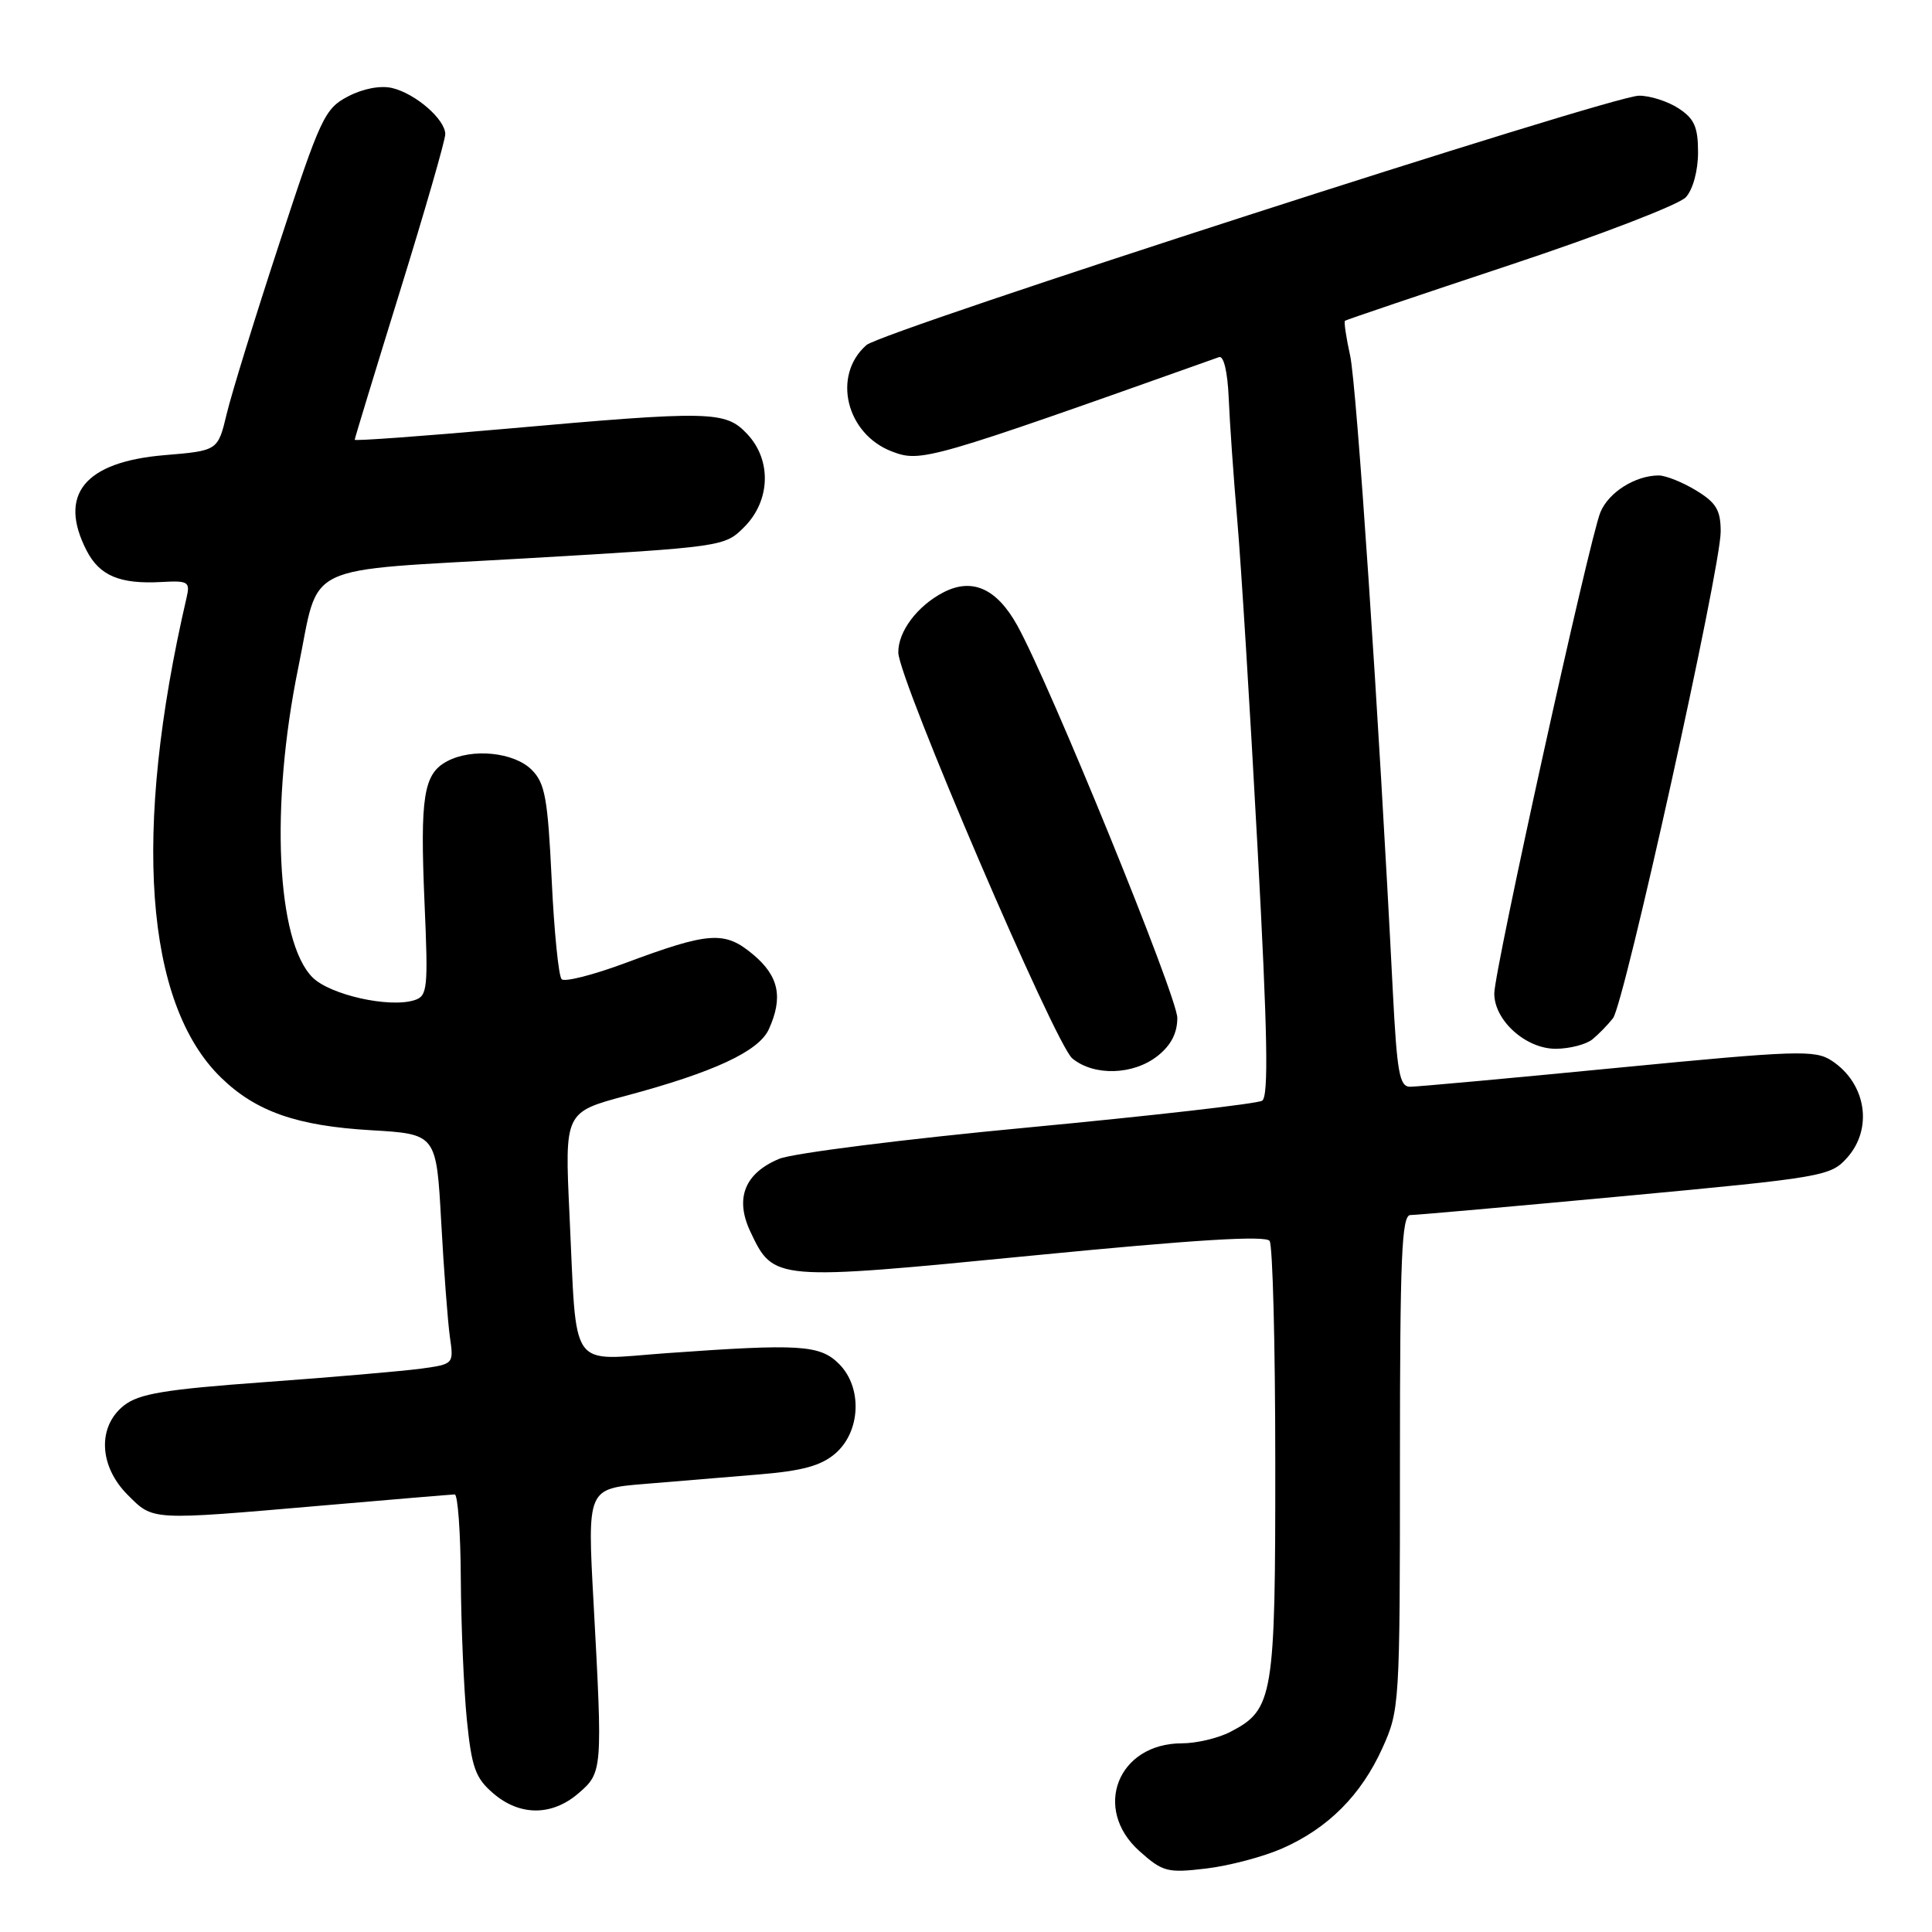 <?xml version="1.0" encoding="UTF-8" standalone="no"?>
<!DOCTYPE svg PUBLIC "-//W3C//DTD SVG 1.1//EN" "http://www.w3.org/Graphics/SVG/1.1/DTD/svg11.dtd" >
<svg xmlns="http://www.w3.org/2000/svg" xmlns:xlink="http://www.w3.org/1999/xlink" version="1.1" viewBox="0 0 256 256">
 <g >
 <path fill="currentColor"
d=" M 169.92 244.92 C 175.99 242.24 180.36 237.86 183.18 231.62 C 185.45 226.60 185.50 225.85 185.50 193.75 C 185.50 166.45 185.73 161.00 186.89 161.00 C 187.66 161.00 200.48 159.86 215.39 158.47 C 241.61 156.02 242.57 155.85 244.75 153.41 C 248.23 149.52 247.27 143.53 242.70 140.54 C 240.50 139.10 238.11 139.18 214.40 141.48 C 200.16 142.87 187.76 144.00 186.85 144.00 C 185.44 144.00 185.11 142.17 184.55 131.25 C 182.71 94.84 179.76 50.98 178.90 47.12 C 178.37 44.71 178.06 42.63 178.22 42.50 C 178.37 42.38 188.24 39.04 200.14 35.09 C 212.04 31.14 222.50 27.11 223.39 26.13 C 224.33 25.09 225.00 22.61 225.00 20.19 C 225.00 16.84 224.51 15.72 222.42 14.36 C 221.00 13.43 218.64 12.67 217.17 12.68 C 213.50 12.70 116.91 43.88 114.81 45.72 C 110.23 49.73 112.10 57.51 118.20 59.83 C 122.05 61.29 122.99 61.02 161.53 47.32 C 162.15 47.10 162.66 49.27 162.81 52.73 C 162.94 55.90 163.45 63.22 163.95 69.00 C 164.45 74.78 165.66 94.27 166.63 112.32 C 167.97 137.11 168.11 145.31 167.24 145.85 C 166.60 146.25 152.67 147.84 136.29 149.39 C 119.90 150.93 105.04 152.81 103.25 153.55 C 98.66 155.46 97.34 158.80 99.44 163.23 C 102.52 169.72 102.55 169.72 136.78 166.37 C 158.24 164.27 167.72 163.68 168.23 164.43 C 168.64 165.02 168.98 178.23 168.98 193.80 C 169.00 224.90 168.73 226.54 163.03 229.48 C 161.42 230.32 158.53 231.00 156.61 231.00 C 148.12 231.00 144.71 239.67 150.98 245.28 C 154.07 248.04 154.68 248.20 159.82 247.59 C 162.86 247.23 167.40 246.03 169.92 244.92 Z  M 76.64 237.63 C 79.84 234.88 79.86 234.62 78.65 212.38 C 77.82 197.25 77.82 197.25 85.41 196.63 C 89.58 196.28 96.42 195.72 100.59 195.37 C 106.30 194.90 108.80 194.22 110.68 192.60 C 114.05 189.70 114.30 183.85 111.18 180.73 C 108.64 178.20 106.04 178.03 88.34 179.30 C 75.20 180.24 76.47 182.06 75.46 160.94 C 74.82 147.37 74.82 147.37 82.96 145.19 C 94.57 142.08 100.54 139.31 101.87 136.39 C 103.79 132.17 103.21 129.35 99.82 126.50 C 96.03 123.31 94.01 123.45 82.82 127.62 C 78.60 129.19 74.82 130.15 74.42 129.75 C 74.02 129.35 73.42 123.41 73.10 116.54 C 72.58 105.75 72.22 103.77 70.45 102.00 C 68.10 99.66 62.55 99.10 59.23 100.88 C 56.12 102.54 55.65 105.54 56.25 119.59 C 56.75 131.05 56.65 131.98 54.91 132.53 C 51.58 133.59 43.74 131.83 41.41 129.51 C 36.62 124.71 35.79 106.68 39.52 88.48 C 42.43 74.30 39.43 75.74 69.76 73.98 C 95.76 72.47 96.02 72.43 98.59 69.86 C 102.09 66.37 102.28 60.99 99.02 57.52 C 96.12 54.43 94.30 54.39 66.75 56.84 C 55.89 57.80 47.00 58.45 47.00 58.27 C 47.00 58.10 49.70 49.24 53.00 38.58 C 56.30 27.93 59.00 18.57 59.00 17.78 C 59.00 15.82 55.05 12.39 51.95 11.66 C 50.40 11.30 48.09 11.74 46.11 12.78 C 43.02 14.39 42.47 15.58 37.02 32.23 C 33.82 41.98 30.68 52.15 30.04 54.84 C 28.87 59.72 28.87 59.72 21.80 60.31 C 11.19 61.20 7.65 65.55 11.49 72.98 C 13.20 76.29 15.89 77.42 21.38 77.12 C 24.95 76.92 25.21 77.08 24.72 79.20 C 17.52 110.24 19.17 133.00 29.32 142.82 C 33.94 147.30 39.37 149.19 49.16 149.76 C 57.82 150.27 57.82 150.27 58.46 161.88 C 58.81 168.27 59.33 175.13 59.61 177.13 C 60.13 180.75 60.13 180.75 55.82 181.35 C 53.44 181.67 44.16 182.48 35.18 183.13 C 21.82 184.10 18.42 184.67 16.43 186.23 C 12.89 189.02 13.10 194.26 16.92 198.08 C 20.34 201.50 19.80 201.47 42.50 199.51 C 51.85 198.70 59.84 198.03 60.25 198.02 C 60.66 198.01 61.03 203.06 61.06 209.25 C 61.10 215.44 61.46 223.82 61.86 227.88 C 62.50 234.21 62.99 235.60 65.36 237.63 C 68.87 240.65 73.13 240.65 76.64 237.63 Z  M 153.37 139.93 C 155.16 138.52 156.00 136.90 156.00 134.88 C 156.00 132.06 139.09 90.59 134.78 82.85 C 132.06 77.97 128.82 76.52 125.01 78.49 C 121.54 80.29 118.99 83.69 119.03 86.47 C 119.08 90.02 139.82 138.39 142.09 140.25 C 144.96 142.61 150.15 142.46 153.37 139.93 Z  M 211.00 137.72 C 211.82 137.05 213.05 135.79 213.73 134.92 C 215.23 133.00 228.00 75.31 228.00 70.45 C 228.00 67.60 227.41 66.61 224.75 64.99 C 222.96 63.90 220.73 63.01 219.80 63.00 C 216.69 63.00 213.15 65.23 212.06 67.88 C 210.60 71.43 198.00 128.58 198.00 131.65 C 198.00 135.24 202.22 139.01 206.20 138.97 C 208.02 138.95 210.18 138.39 211.00 137.72 Z "/>
</g>
</svg>